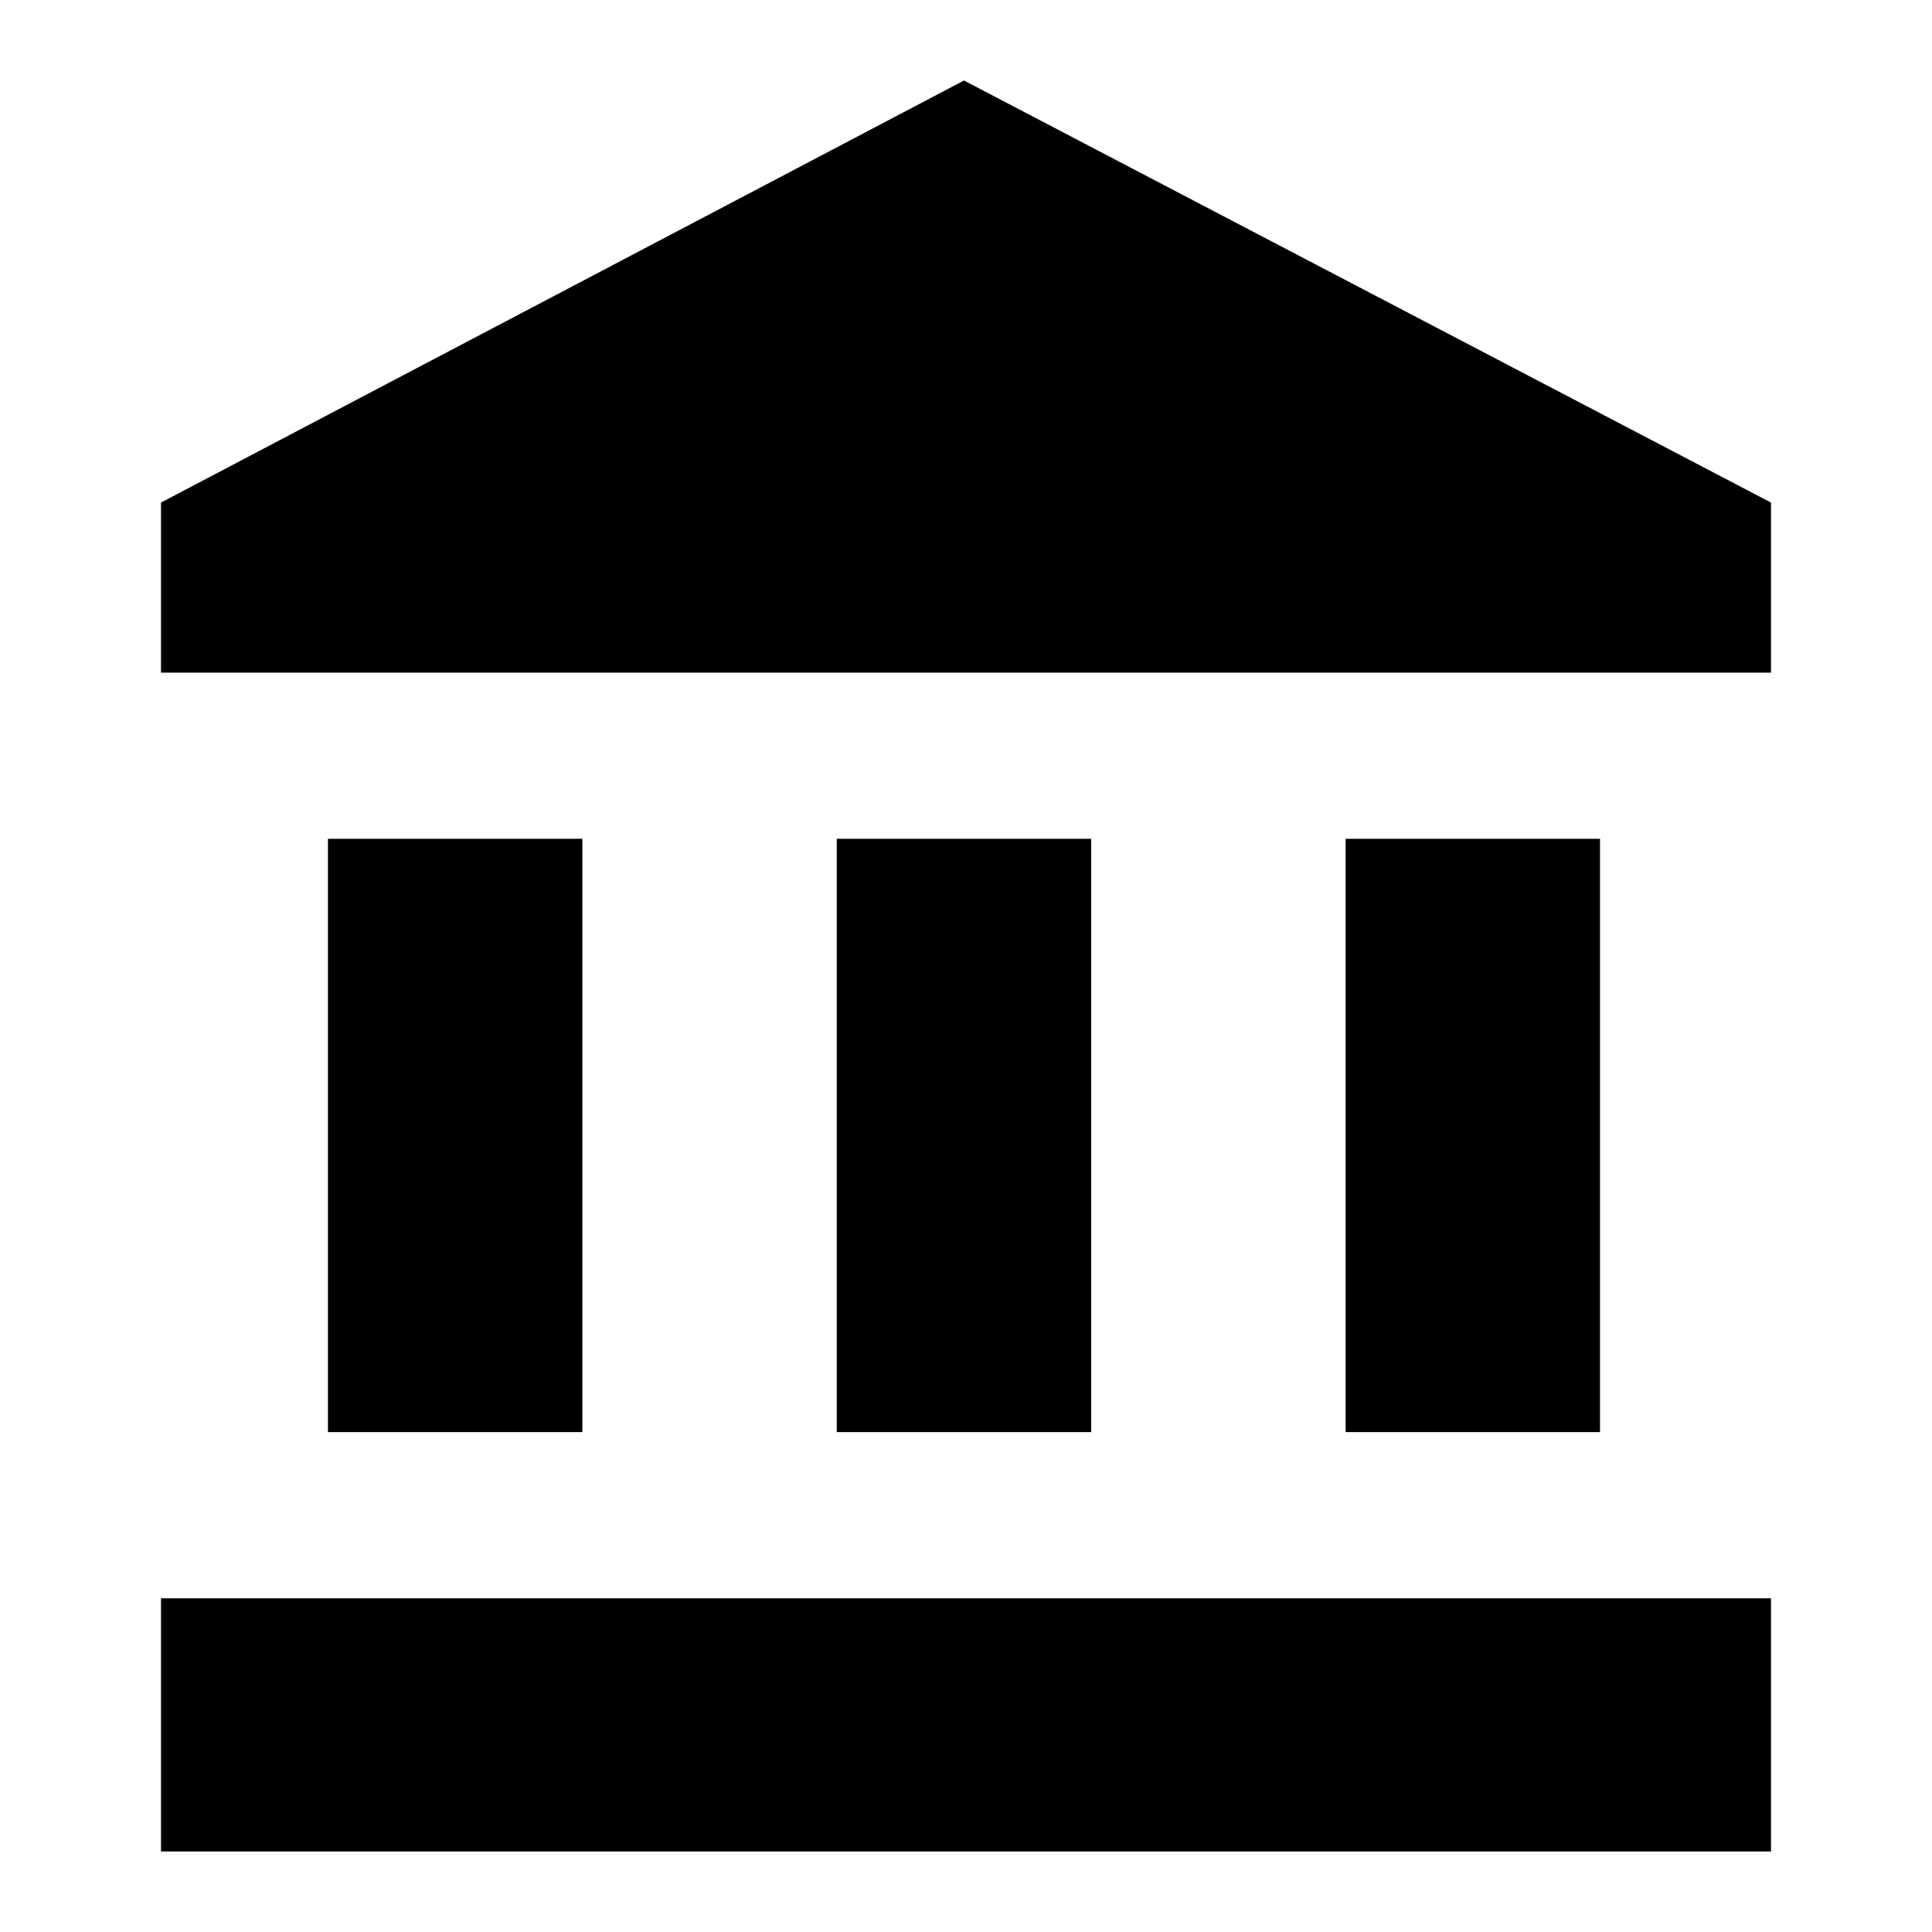 <svg xmlns="http://www.w3.org/2000/svg" viewBox="0 0 24 24" class="v-icon"><path d="M11.975 1L22 6.243v2.113H2V6.243zm4.74 9.42h3.161v7.37h-3.16v-7.37zM2 23v-3.145h20V23H2zm8.394-12.58h3.161v7.37h-3.16v-7.37zm-6.32 0h3.16v7.37h-3.16v-7.37z"/></svg>